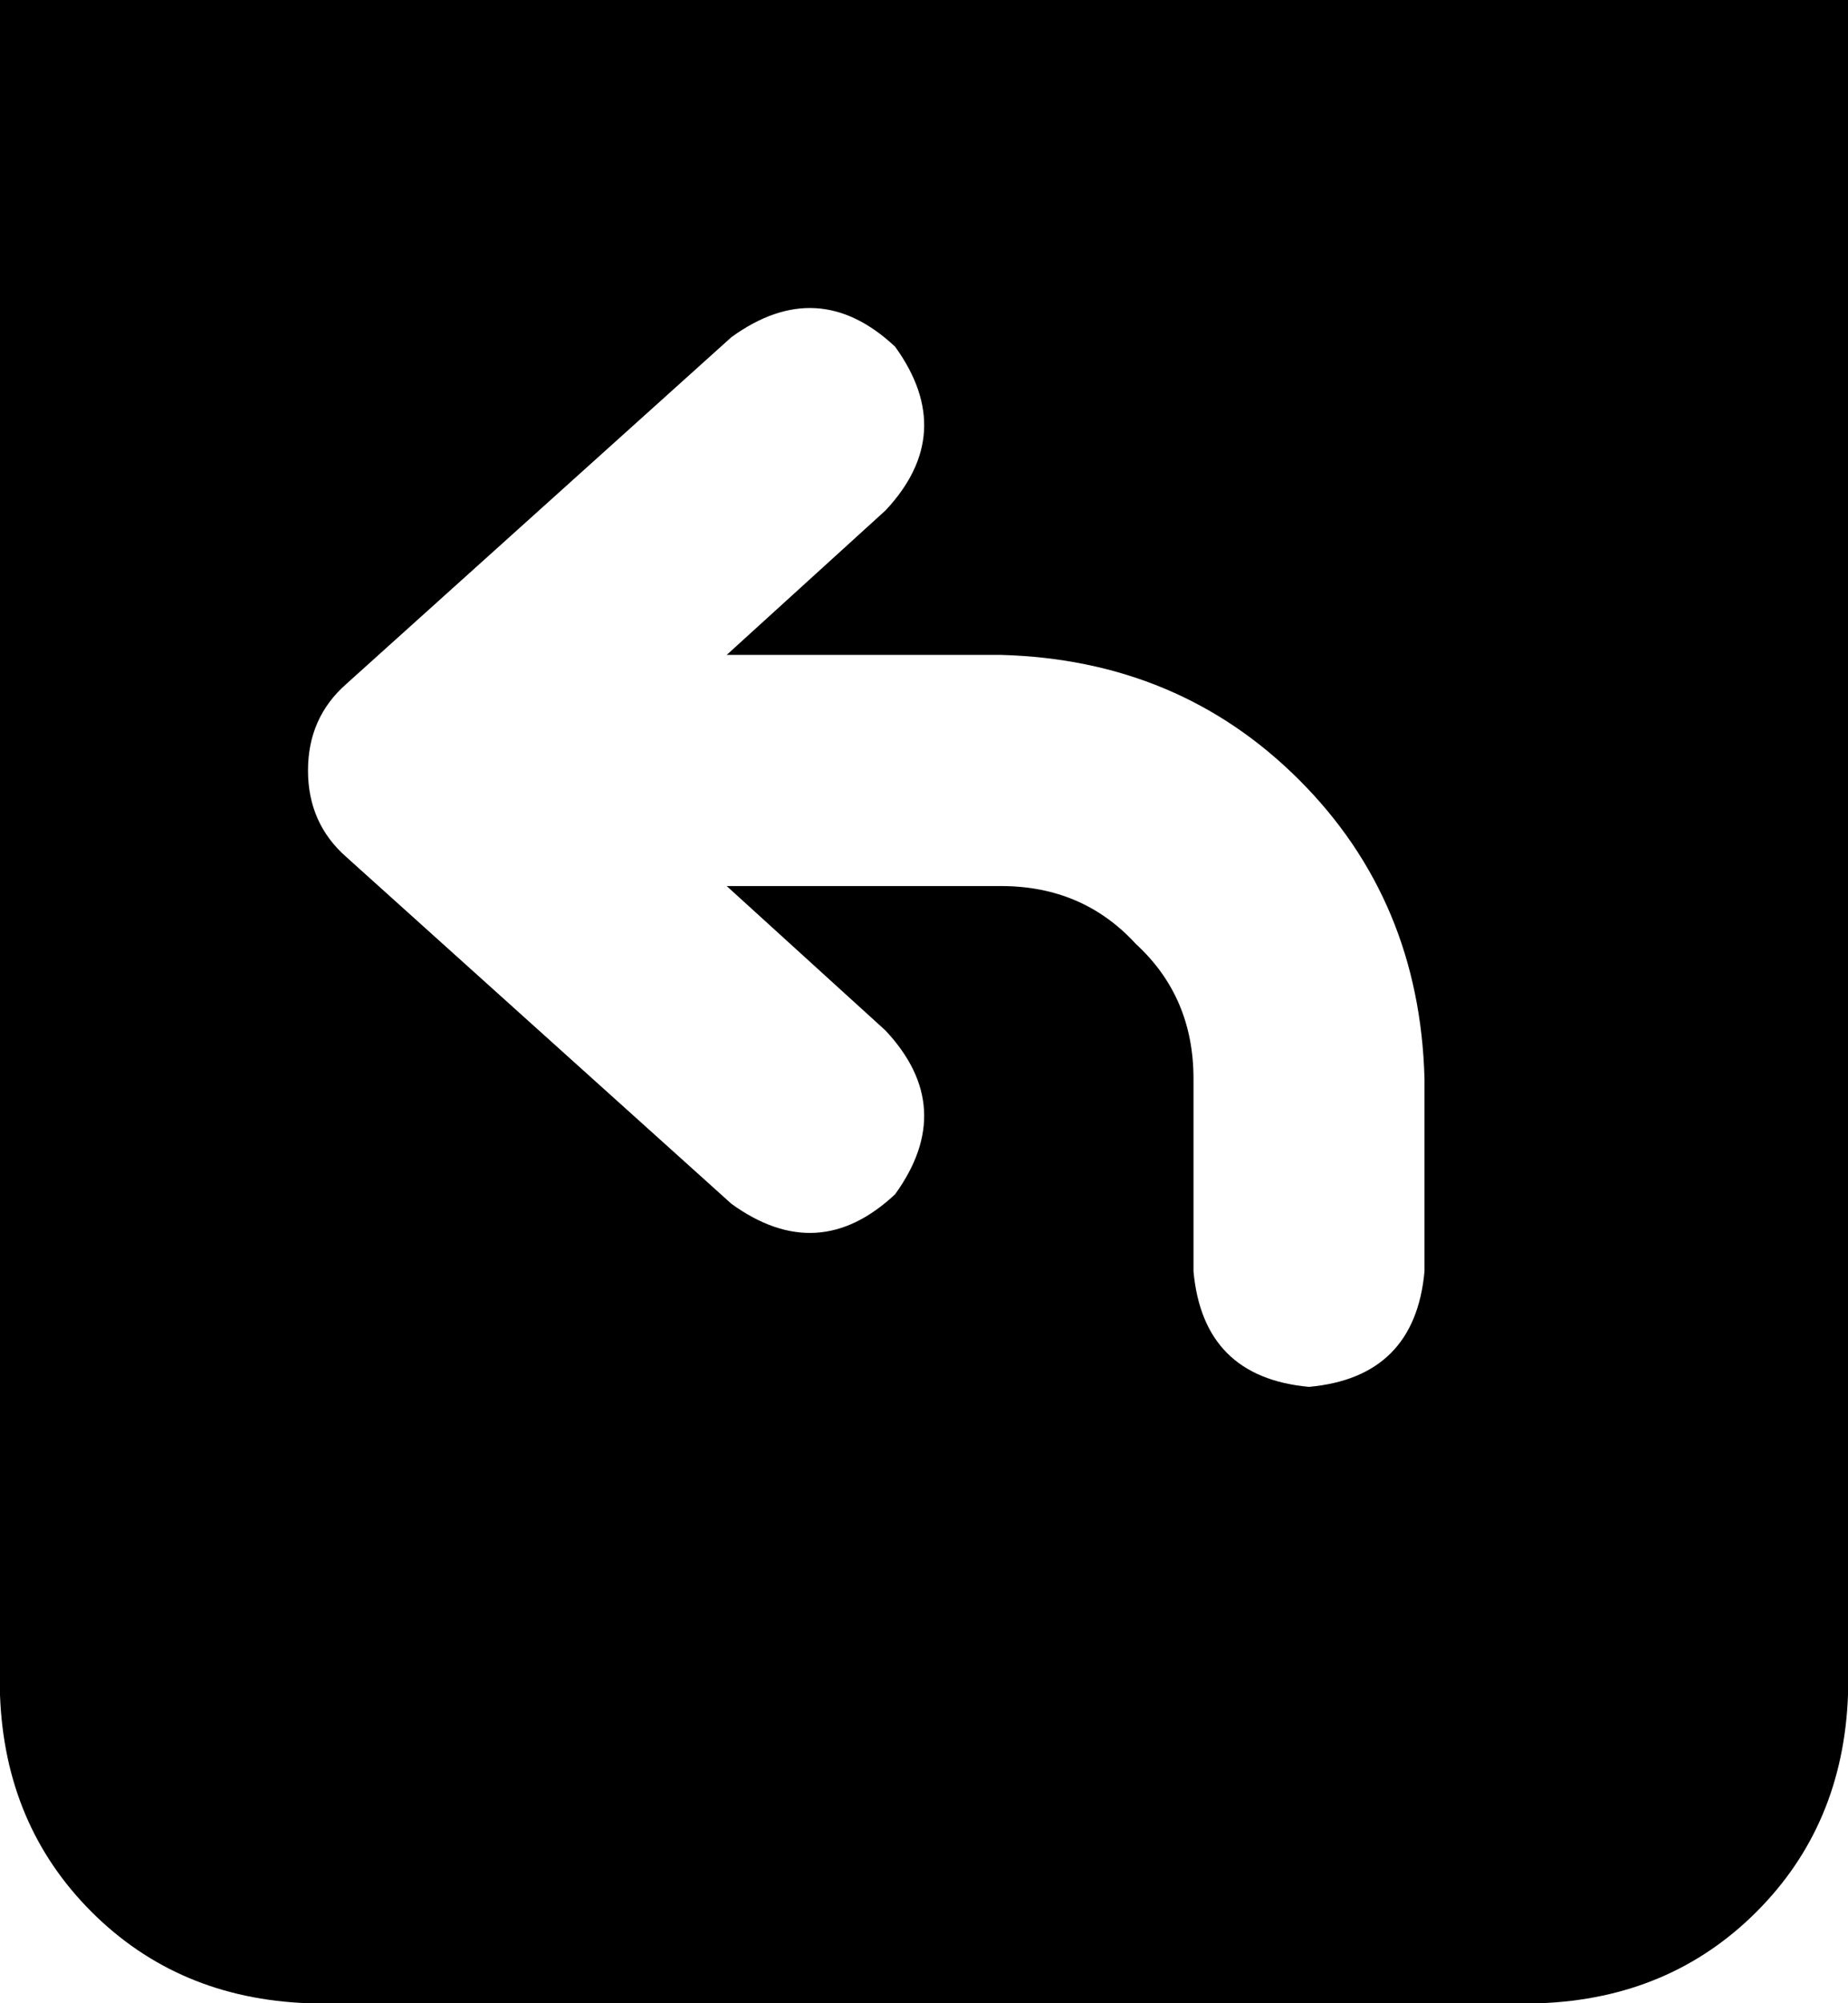 <svg xmlns="http://www.w3.org/2000/svg" viewBox="0 0 384 416">
    <path d="M 0 0 L 384 0 L 384 352 Q 383 379 365 397 Q 347 415 320 416 L 64 416 Q 37 415 19 397 Q 1 379 0 352 L 0 0 L 0 0 Z M 186 72 Q 170 57 152 70 L 72 142 Q 64 149 64 160 Q 64 171 72 178 L 152 250 Q 170 263 186 248 Q 199 230 184 214 L 151 184 L 208 184 Q 225 184 236 196 Q 248 207 248 224 L 248 264 Q 250 286 272 288 Q 294 286 296 264 L 296 224 Q 295 187 270 162 Q 245 137 208 136 L 151 136 L 184 106 Q 199 90 186 72 L 186 72 Z"/>
</svg>
